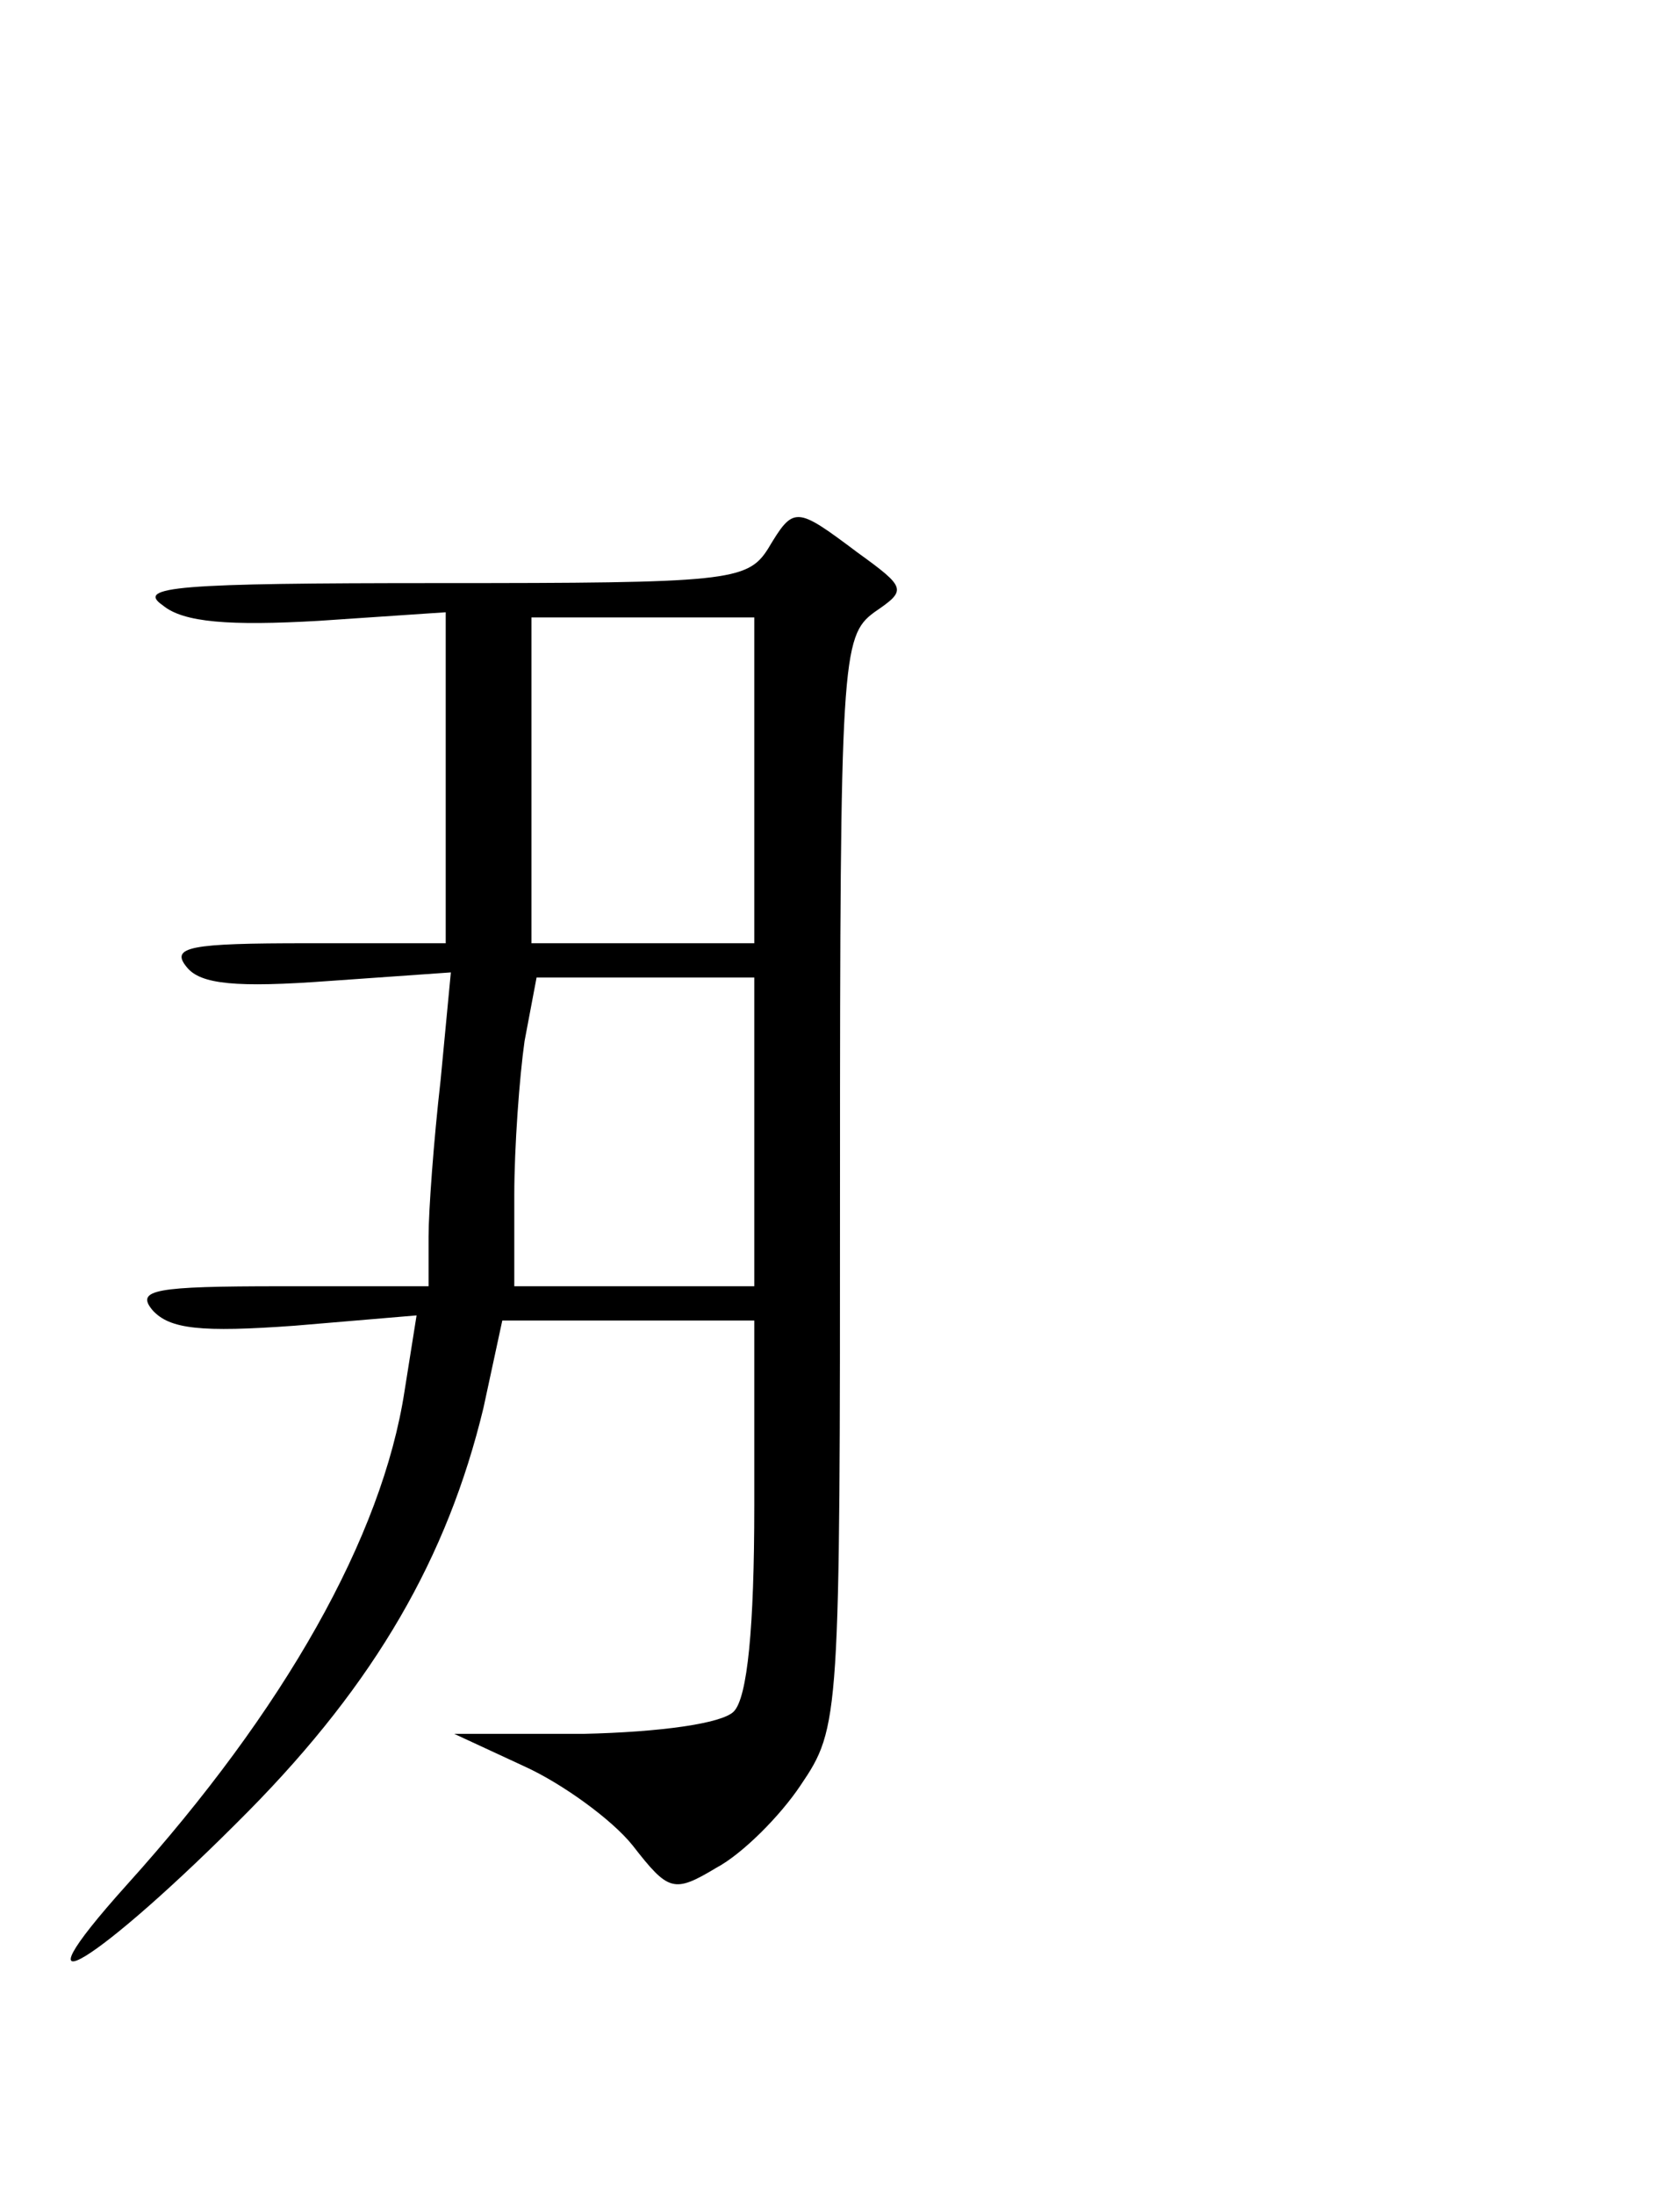 <?xml version="1.0" encoding="UTF-8" standalone="yes"?>
<!-- Created with sK1/UniConvertor (http://sk1project.org/) -->
<svg xmlns="http://www.w3.org/2000/svg" xmlns:xlink="http://www.w3.org/1999/xlink"
  width="98pt" height="128pt" viewBox="0 0 98 128"
  fill-rule="evenodd">
<g>
<g>
<path style="stroke:none; fill:#000000" d="M 44.8 32C 43.6 33.9 42.4 34 25.6 34C 10.3 34 7.9 34.2 9.5 35.3C 10.7 36.3 13.4 36.5 18.6 36.2L 26 35.7L 26 45.4L 26 55L 17.9 55C 11.1 55 9.9 55.2 10.9 56.4C 11.7 57.4 13.8 57.6 19.2 57.2L 26.3 56.7L 25.7 63C 25.3 66.5 25 70.6 25 72.1L 25 75L 16.4 75C 9 75 7.9 75.2 8.9 76.4C 9.9 77.5 11.7 77.7 17.2 77.3L 24.3 76.7L 23.6 81.1C 22.3 89.6 16.6 99.7 7.4 109.9C 0.3 117.8 5.7 114.5 14.5 105.6C 21.9 98.1 26.1 90.8 28.2 82.1L 29.3 77L 36.7 77L 44 77L 44 87.8C 44 94.9 43.6 99 42.8 99.8C 42.1 100.5 38.5 101 34 101.1L 26.5 101.1L 30.6 103C 32.8 104 35.7 106.1 36.9 107.6C 39 110.3 39.3 110.4 41.8 108.9C 43.3 108.1 45.5 105.9 46.7 104.1C 49 100.7 49 100.3 49 68.9C 49 38.4 49.1 37.1 51 35.7C 52.9 34.4 52.9 34.3 50 32.2C 46.4 29.5 46.3 29.5 44.8 32zM 44 45.5L 44 55L 37.5 55L 31 55L 31 45.5L 31 36L 37.5 36L 44 36L 44 45.5zM 44 66L 44 75L 37 75L 30 75L 30 69.7C 30 66.9 30.3 62.8 30.6 60.7L 31.3 57L 37.6 57L 44 57L 44 66z"/>
</g>
</g>
</svg>